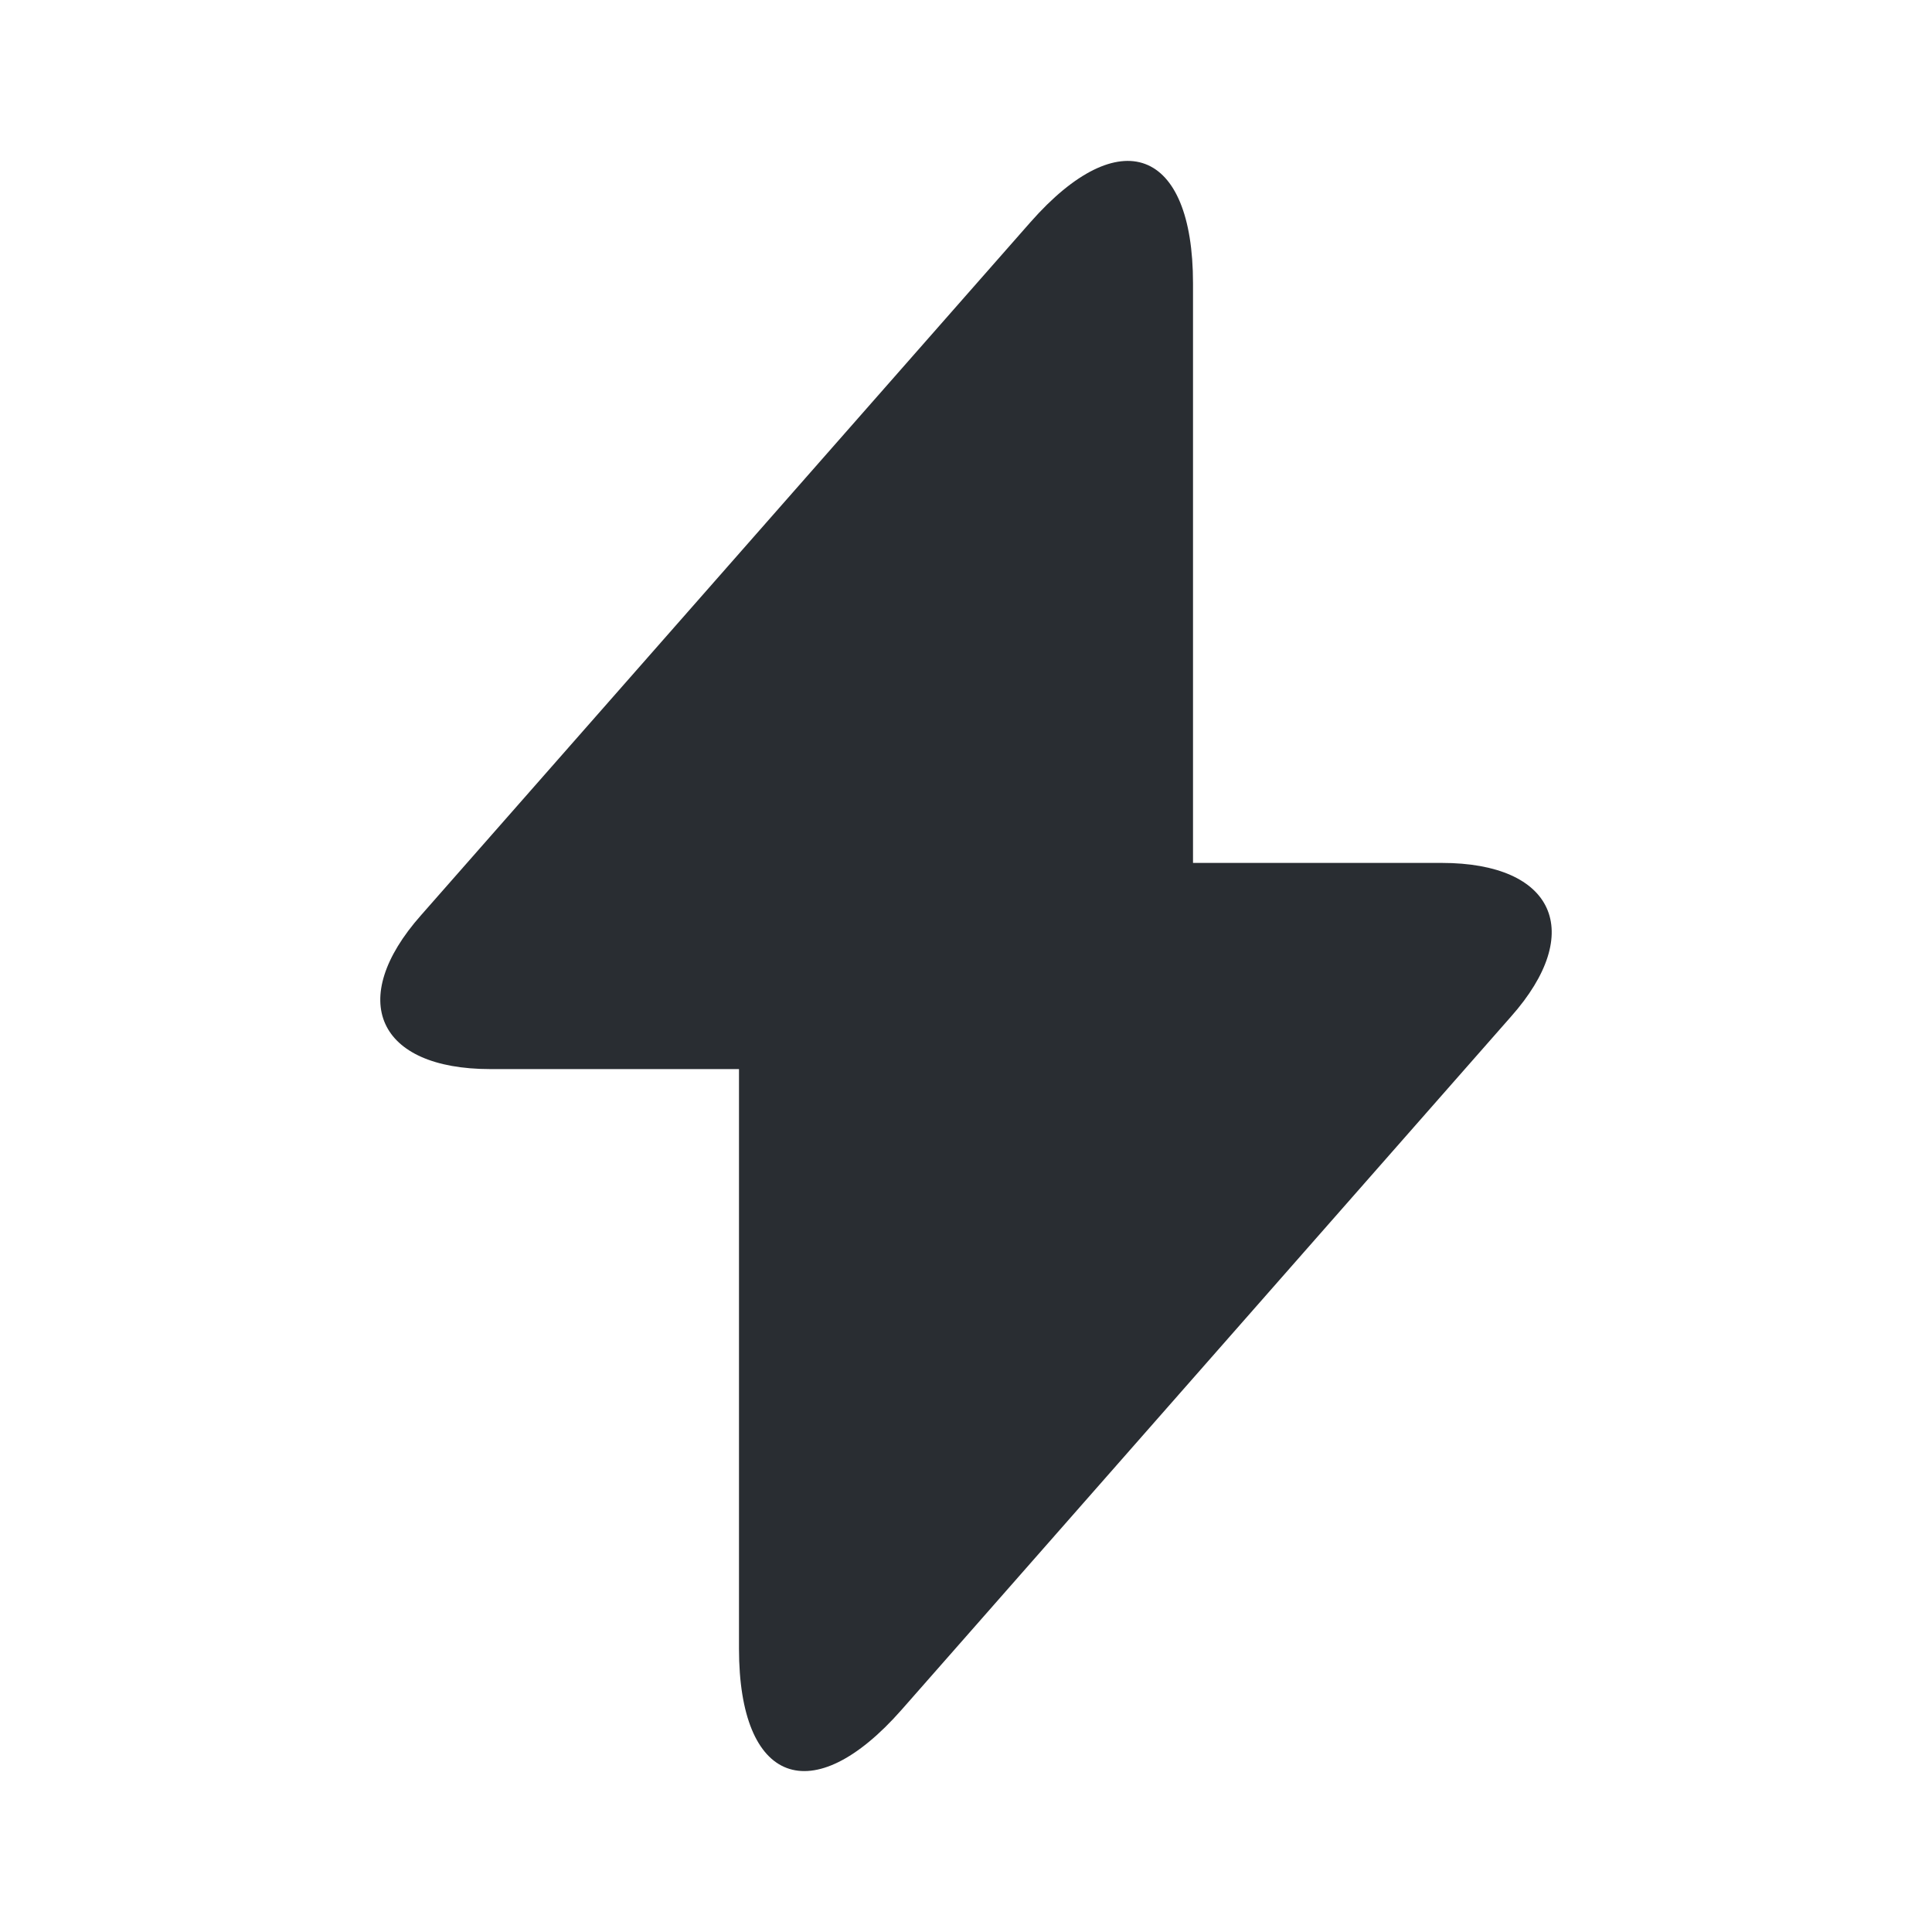 <svg width="14" height="14" viewBox="0 0 14 14" fill="none" xmlns="http://www.w3.org/2000/svg">
<path d="M10.447 6.253H8.645V2.053C8.645 1.073 8.114 0.875 7.467 1.61L7 2.141L3.051 6.632C2.508 7.245 2.736 7.747 3.553 7.747H5.355V11.947C5.355 12.927 5.886 13.125 6.533 12.39L7 11.859L10.949 7.367C11.492 6.755 11.264 6.253 10.447 6.253Z" fill="#292D32"/>
</svg>
